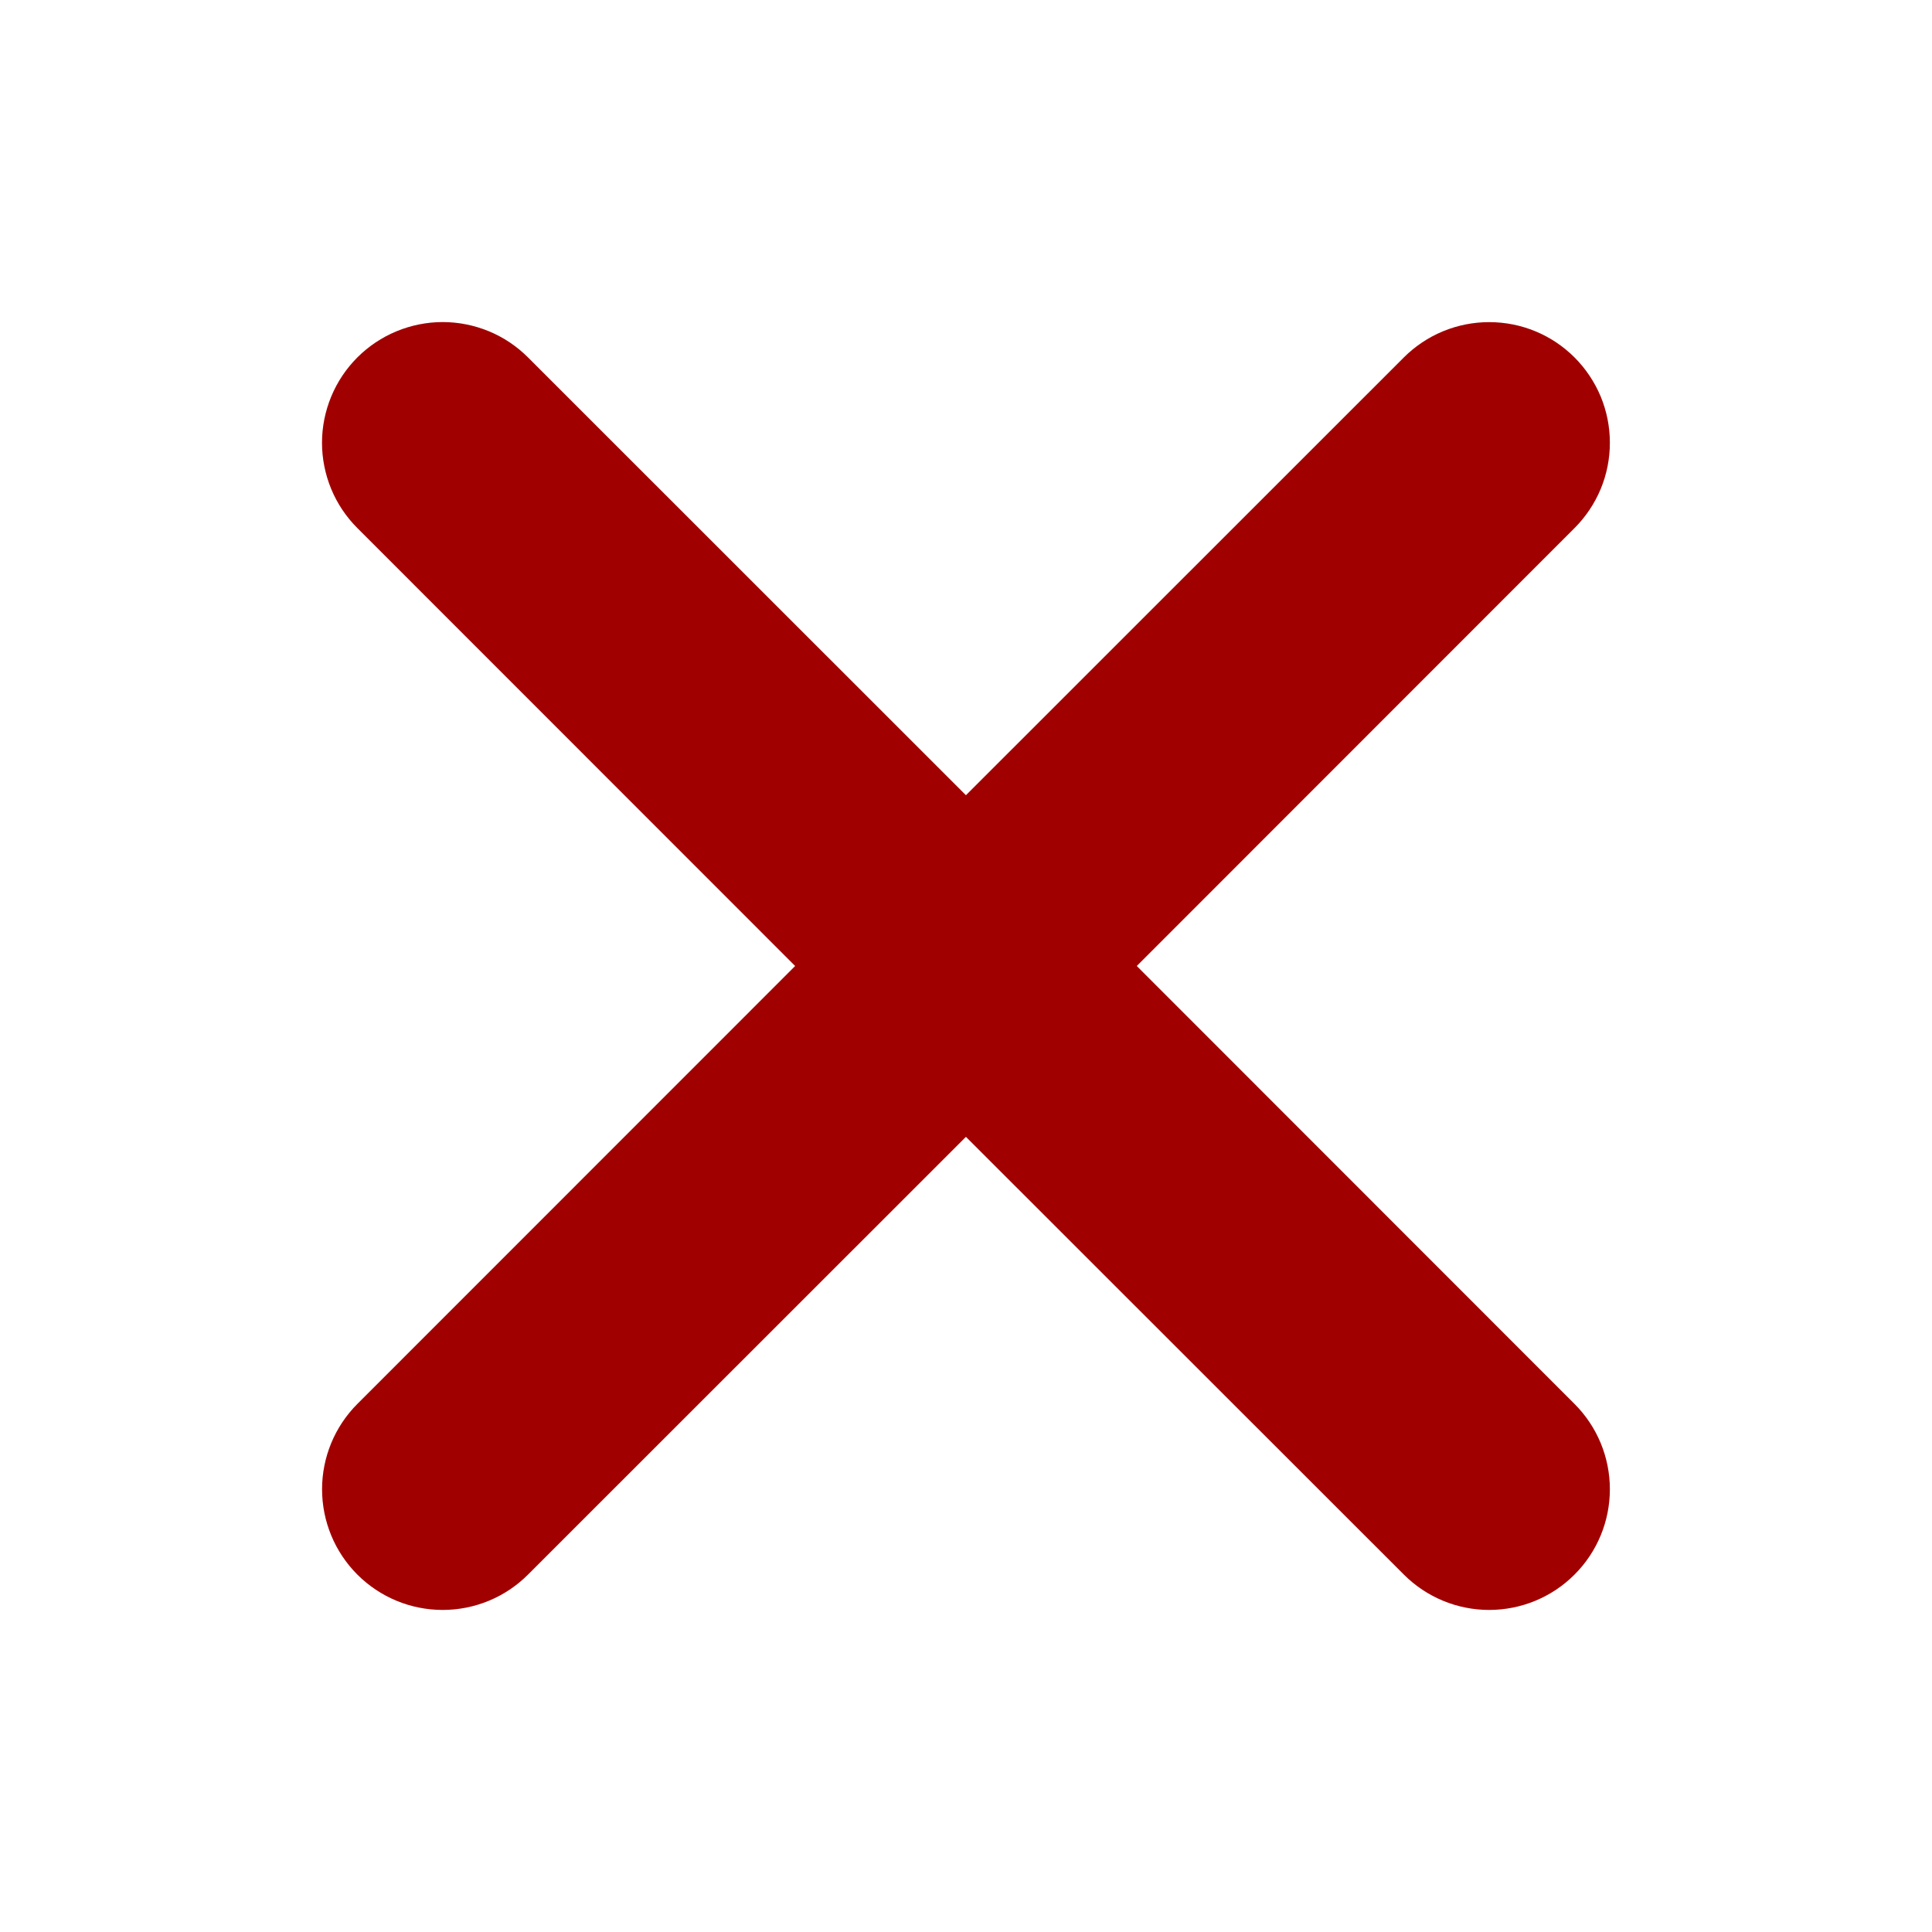 <svg width="30" height="30" viewBox="0 0 30 30" fill="none" xmlns="http://www.w3.org/2000/svg">
<path d="M5.549 5.55C5.723 5.376 5.93 5.238 6.157 5.144C6.385 5.05 6.628 5.001 6.874 5.001C7.121 5.001 7.364 5.05 7.592 5.144C7.819 5.238 8.025 5.376 8.199 5.55L14.999 12.348L21.799 5.55C21.973 5.376 22.18 5.238 22.407 5.144C22.635 5.05 22.878 5.002 23.124 5.002C23.37 5.002 23.614 5.05 23.841 5.144C24.069 5.238 24.275 5.376 24.449 5.55C24.623 5.724 24.761 5.931 24.856 6.158C24.95 6.386 24.998 6.629 24.998 6.875C24.998 7.121 24.95 7.365 24.856 7.592C24.761 7.82 24.623 8.026 24.449 8.2L17.652 15L24.449 21.8C24.801 22.152 24.998 22.628 24.998 23.125C24.998 23.622 24.801 24.099 24.449 24.45C24.098 24.802 23.621 24.999 23.124 24.999C22.627 24.999 22.151 24.802 21.799 24.45L14.999 17.653L8.199 24.45C7.848 24.802 7.371 24.999 6.874 24.999C6.377 24.999 5.901 24.802 5.549 24.45C5.198 24.099 5.001 23.622 5.001 23.125C5.001 22.628 5.198 22.152 5.549 21.8L12.347 15L5.549 8.2C5.375 8.026 5.237 7.82 5.143 7.593C5.049 7.365 5 7.121 5 6.875C5 6.629 5.049 6.386 5.143 6.158C5.237 5.931 5.375 5.724 5.549 5.55Z" fill="#A10000"/>
</svg>
